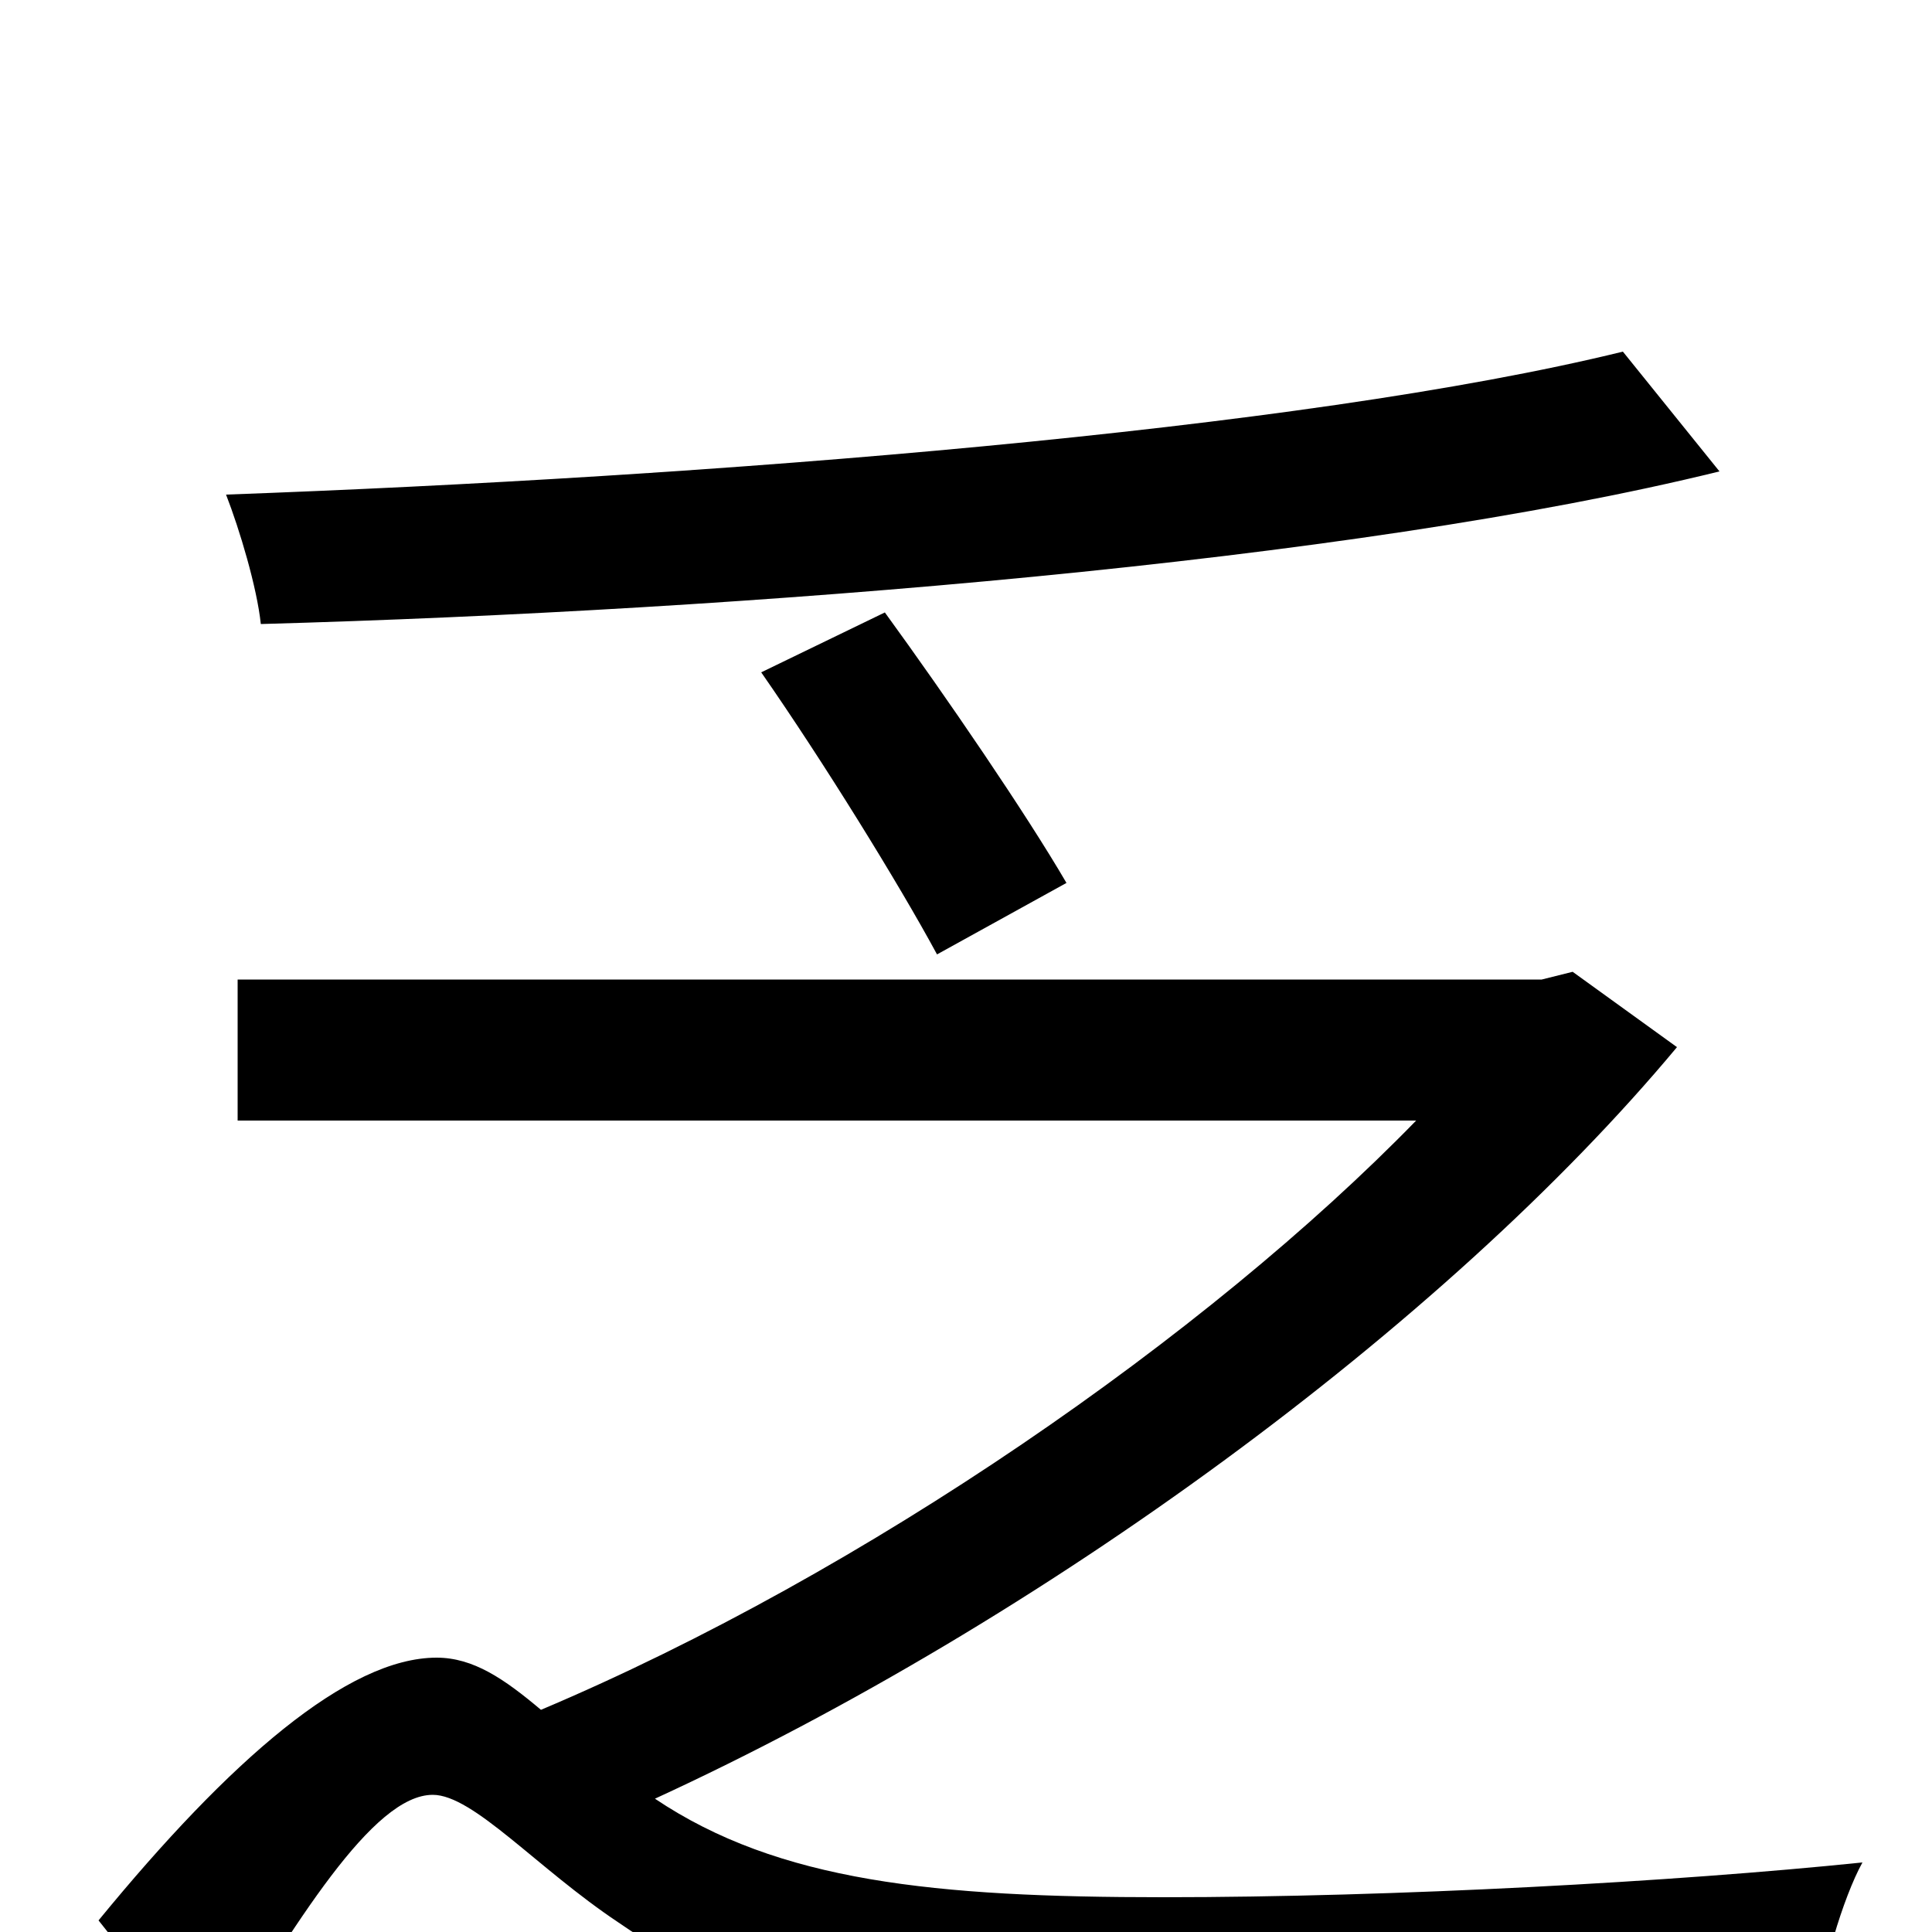 <svg xmlns="http://www.w3.org/2000/svg" viewBox="0 -1000 1000 1000">
	<path fill="#000000" d="M840 -818C673 -777 365 -753 117 -744C124 -726 133 -696 135 -677C386 -684 699 -709 890 -756ZM552 -543C531 -579 490 -639 458 -683L394 -652C426 -606 465 -543 485 -506ZM814 -497L798 -493H123V-420H733C625 -309 448 -186 280 -115C261 -131 245 -142 226 -142C180 -142 119 -89 51 -6L109 67C153 -5 193 -71 224 -71C245 -71 278 -33 320 -5C389 43 469 55 598 55C694 55 869 48 941 44C942 22 954 -18 964 -36C867 -26 722 -18 602 -18C484 -18 403 -26 339 -69C539 -161 748 -314 868 -458Z"/>
</svg>